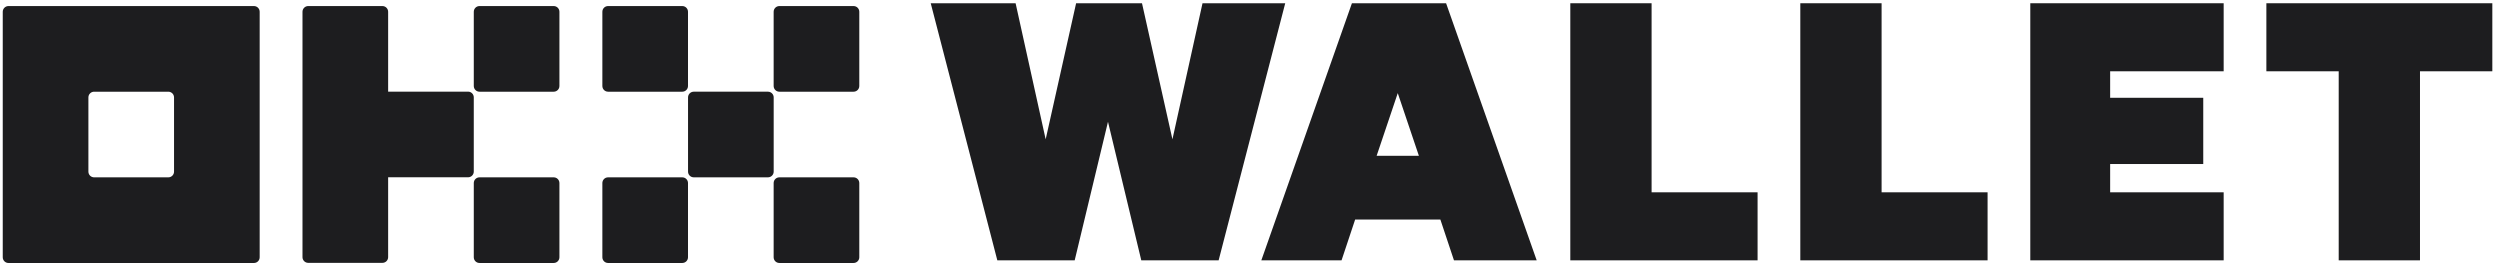 <svg xmlns="http://www.w3.org/2000/svg" width="220" height="24" viewBox="0 0 220 24" fill="none">
  <path d="M22.349 0.533H0.745C0.611 0.533 0.484 0.586 0.389 0.681C0.295 0.775 0.242 0.903 0.242 1.036V22.64C0.242 22.774 0.295 22.901 0.389 22.996C0.484 23.09 0.611 23.143 0.745 23.143H22.349C22.482 23.143 22.61 23.09 22.704 22.996C22.799 22.901 22.851 22.774 22.851 22.64V1.036C22.851 0.903 22.799 0.775 22.704 0.681C22.61 0.586 22.482 0.533 22.349 0.533ZM15.315 15.104C15.315 15.237 15.262 15.365 15.168 15.459C15.074 15.553 14.946 15.606 14.813 15.606H8.281C8.148 15.606 8.02 15.553 7.926 15.459C7.832 15.365 7.779 15.237 7.779 15.104V8.572C7.779 8.439 7.832 8.311 7.926 8.217C8.02 8.123 8.148 8.07 8.281 8.07H14.813C14.946 8.07 15.074 8.123 15.168 8.217C15.262 8.311 15.315 8.439 15.315 8.572V15.104Z" fill="#1D1D1F"/>
  <path d="M67.581 8.069H61.05C60.772 8.069 60.547 8.294 60.547 8.571V15.103C60.547 15.38 60.772 15.605 61.05 15.605H67.581C67.859 15.605 68.084 15.38 68.084 15.103V8.571C68.084 8.294 67.859 8.069 67.581 8.069Z" fill="#1D1D1F"/>
  <path d="M60.042 0.533H53.51C53.232 0.533 53.008 0.758 53.008 1.036V7.567C53.008 7.845 53.232 8.07 53.51 8.07H60.042C60.319 8.07 60.544 7.845 60.544 7.567V1.036C60.544 0.758 60.319 0.533 60.042 0.533Z" fill="#1D1D1F"/>
  <path d="M75.115 0.533H68.583C68.306 0.533 68.081 0.758 68.081 1.036V7.567C68.081 7.845 68.306 8.07 68.583 8.07H75.115C75.392 8.07 75.618 7.845 75.618 7.567V1.036C75.618 0.758 75.392 0.533 75.115 0.533Z" fill="#1D1D1F"/>
  <path d="M60.042 15.606H53.51C53.232 15.606 53.008 15.831 53.008 16.108V22.64C53.008 22.917 53.232 23.142 53.51 23.142H60.042C60.319 23.142 60.544 22.917 60.544 22.64V16.108C60.544 15.831 60.319 15.606 60.042 15.606Z" fill="#1D1D1F"/>
  <path d="M75.115 15.606H68.583C68.306 15.606 68.081 15.831 68.081 16.108V22.64C68.081 22.917 68.306 23.142 68.583 23.142H75.115C75.392 23.142 75.618 22.917 75.618 22.64V16.108C75.618 15.831 75.392 15.606 75.115 15.606Z" fill="#1D1D1F"/>
  <path d="M48.727 0.533H42.195C41.918 0.533 41.693 0.758 41.693 1.036V7.567C41.693 7.845 41.918 8.07 42.195 8.07H48.727C49.004 8.07 49.229 7.845 49.229 7.567V1.036C49.229 0.758 49.004 0.533 48.727 0.533Z" fill="#1D1D1F"/>
  <path d="M48.727 15.606H42.195C41.918 15.606 41.693 15.831 41.693 16.108V22.64C41.693 22.917 41.918 23.142 42.195 23.142H48.727C49.004 23.142 49.229 22.917 49.229 22.64V16.108C49.229 15.831 49.004 15.606 48.727 15.606Z" fill="#1D1D1F"/>
  <path d="M41.692 8.567C41.692 8.433 41.639 8.306 41.545 8.211C41.451 8.117 41.323 8.064 41.19 8.064H34.156V1.036C34.156 0.903 34.103 0.775 34.009 0.681C33.914 0.586 33.787 0.533 33.653 0.533H27.122C26.989 0.533 26.861 0.586 26.767 0.681C26.672 0.775 26.619 0.903 26.619 1.036V22.629C26.619 22.762 26.672 22.89 26.767 22.984C26.861 23.078 26.989 23.131 27.122 23.131H33.653C33.787 23.131 33.914 23.078 34.009 22.984C34.103 22.89 34.156 22.762 34.156 22.629V15.601H41.19C41.323 15.601 41.451 15.548 41.545 15.454C41.639 15.359 41.692 15.232 41.692 15.098V8.567Z" fill="#1D1D1F"/>
  <path d="M92.019 12.26L89.373 0.286H81.904L87.765 22.91H94.572L97.503 10.716L100.433 22.91H107.239L113.1 0.286H105.821L103.174 12.26L100.496 0.286H94.698L92.019 12.26Z" fill="#1D1D1F"/>
  <path d="M110.997 22.91H118.056L119.253 19.318H126.752L127.95 22.91H135.229L127.256 0.286H118.969L110.997 22.91ZM124.862 13.709H121.144L123.003 8.195L124.862 13.709Z" fill="#1D1D1F"/>
  <path d="M154.667 22.91V16.923H145.34V0.286H138.187V22.91H154.667Z" fill="#1D1D1F"/>
  <path d="M174.907 22.91V16.923H165.58V0.286H158.427V22.91H174.907Z" fill="#1D1D1F"/>
  <path d="M178.666 22.91H195.682V16.923H185.693V14.434H193.886V8.605H185.693V6.273H195.682V0.286H178.666V22.91Z" fill="#1D1D1F"/>
  <path d="M219.325 0.286H199.441V6.273H205.806V22.91H212.959V6.273H219.325V0.286Z" fill="#1D1D1F"/>
</svg>